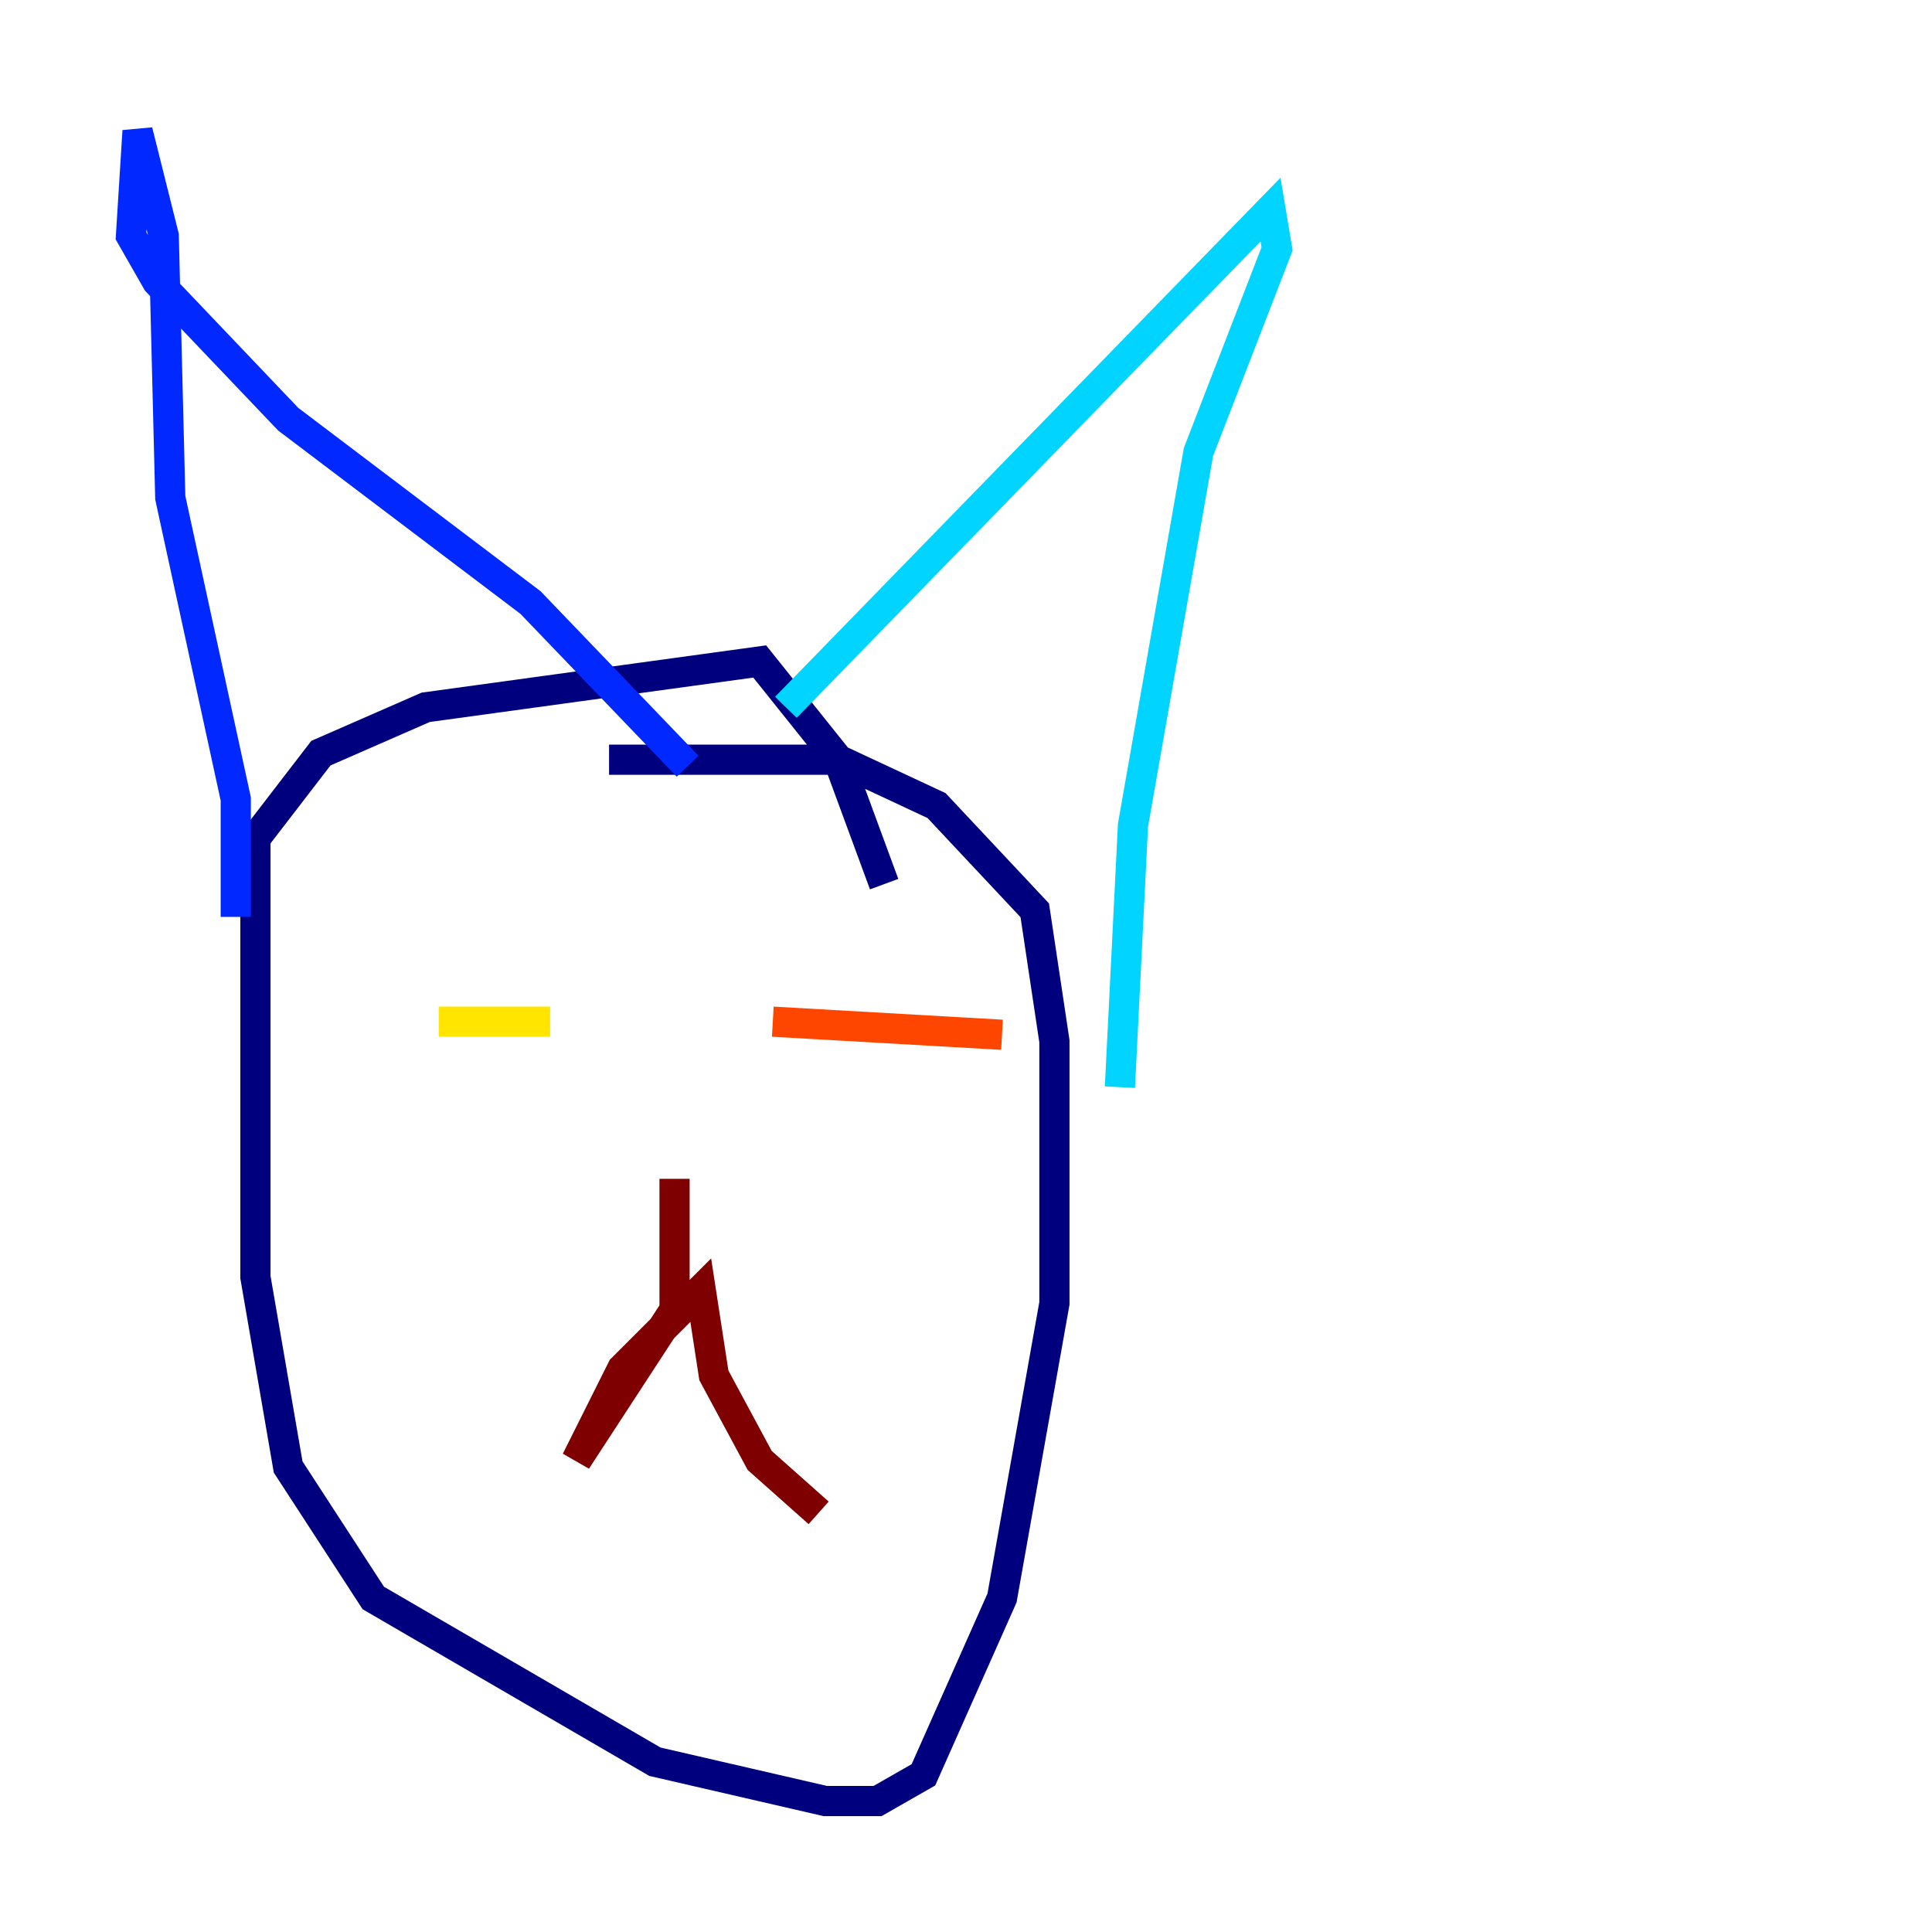 <?xml version="1.0" encoding="utf-8" ?>
<svg baseProfile="tiny" height="128" version="1.2" viewBox="0,0,128,128" width="128" xmlns="http://www.w3.org/2000/svg" xmlns:ev="http://www.w3.org/2001/xml-events" xmlns:xlink="http://www.w3.org/1999/xlink"><defs /><polyline fill="none" points="40.352,50.332 55.539,50.332 62.047,53.37 68.556,60.312 69.858,68.99 69.858,86.346 66.386,105.871 61.18,117.586 58.142,119.322 54.671,119.322 43.39,116.719 24.732,105.871 19.091,97.193 16.922,84.61 16.922,55.539 21.261,49.898 28.203,46.861 50.332,43.824 55.539,50.332 58.576,58.576" stroke="#00007f" stroke-width="2" /><polyline fill="none" points="15.62,60.746 15.62,52.936 11.281,32.976 10.848,15.62 9.112,8.678 8.678,15.62 10.414,18.658 19.091,27.77 35.146,39.919 45.559,50.766" stroke="#0028ff" stroke-width="2" /><polyline fill="none" points="52.068,46.861 84.176,13.885 84.61,16.488 79.403,29.939 75.064,54.671 74.197,72.027" stroke="#00d4ff" stroke-width="2" /><polyline fill="none" points="34.278,72.895 34.278,72.895" stroke="#7cff79" stroke-width="2" /><polyline fill="none" points="29.071,67.688 36.447,67.688" stroke="#ffe500" stroke-width="2" /><polyline fill="none" points="51.2,67.688 66.386,68.556" stroke="#ff4600" stroke-width="2" /><polyline fill="none" points="44.691,78.102 44.691,86.78 38.183,96.759 41.22,90.685 46.427,85.478 47.295,91.119 50.332,96.759 54.237,100.231" stroke="#7f0000" stroke-width="2" /></svg>